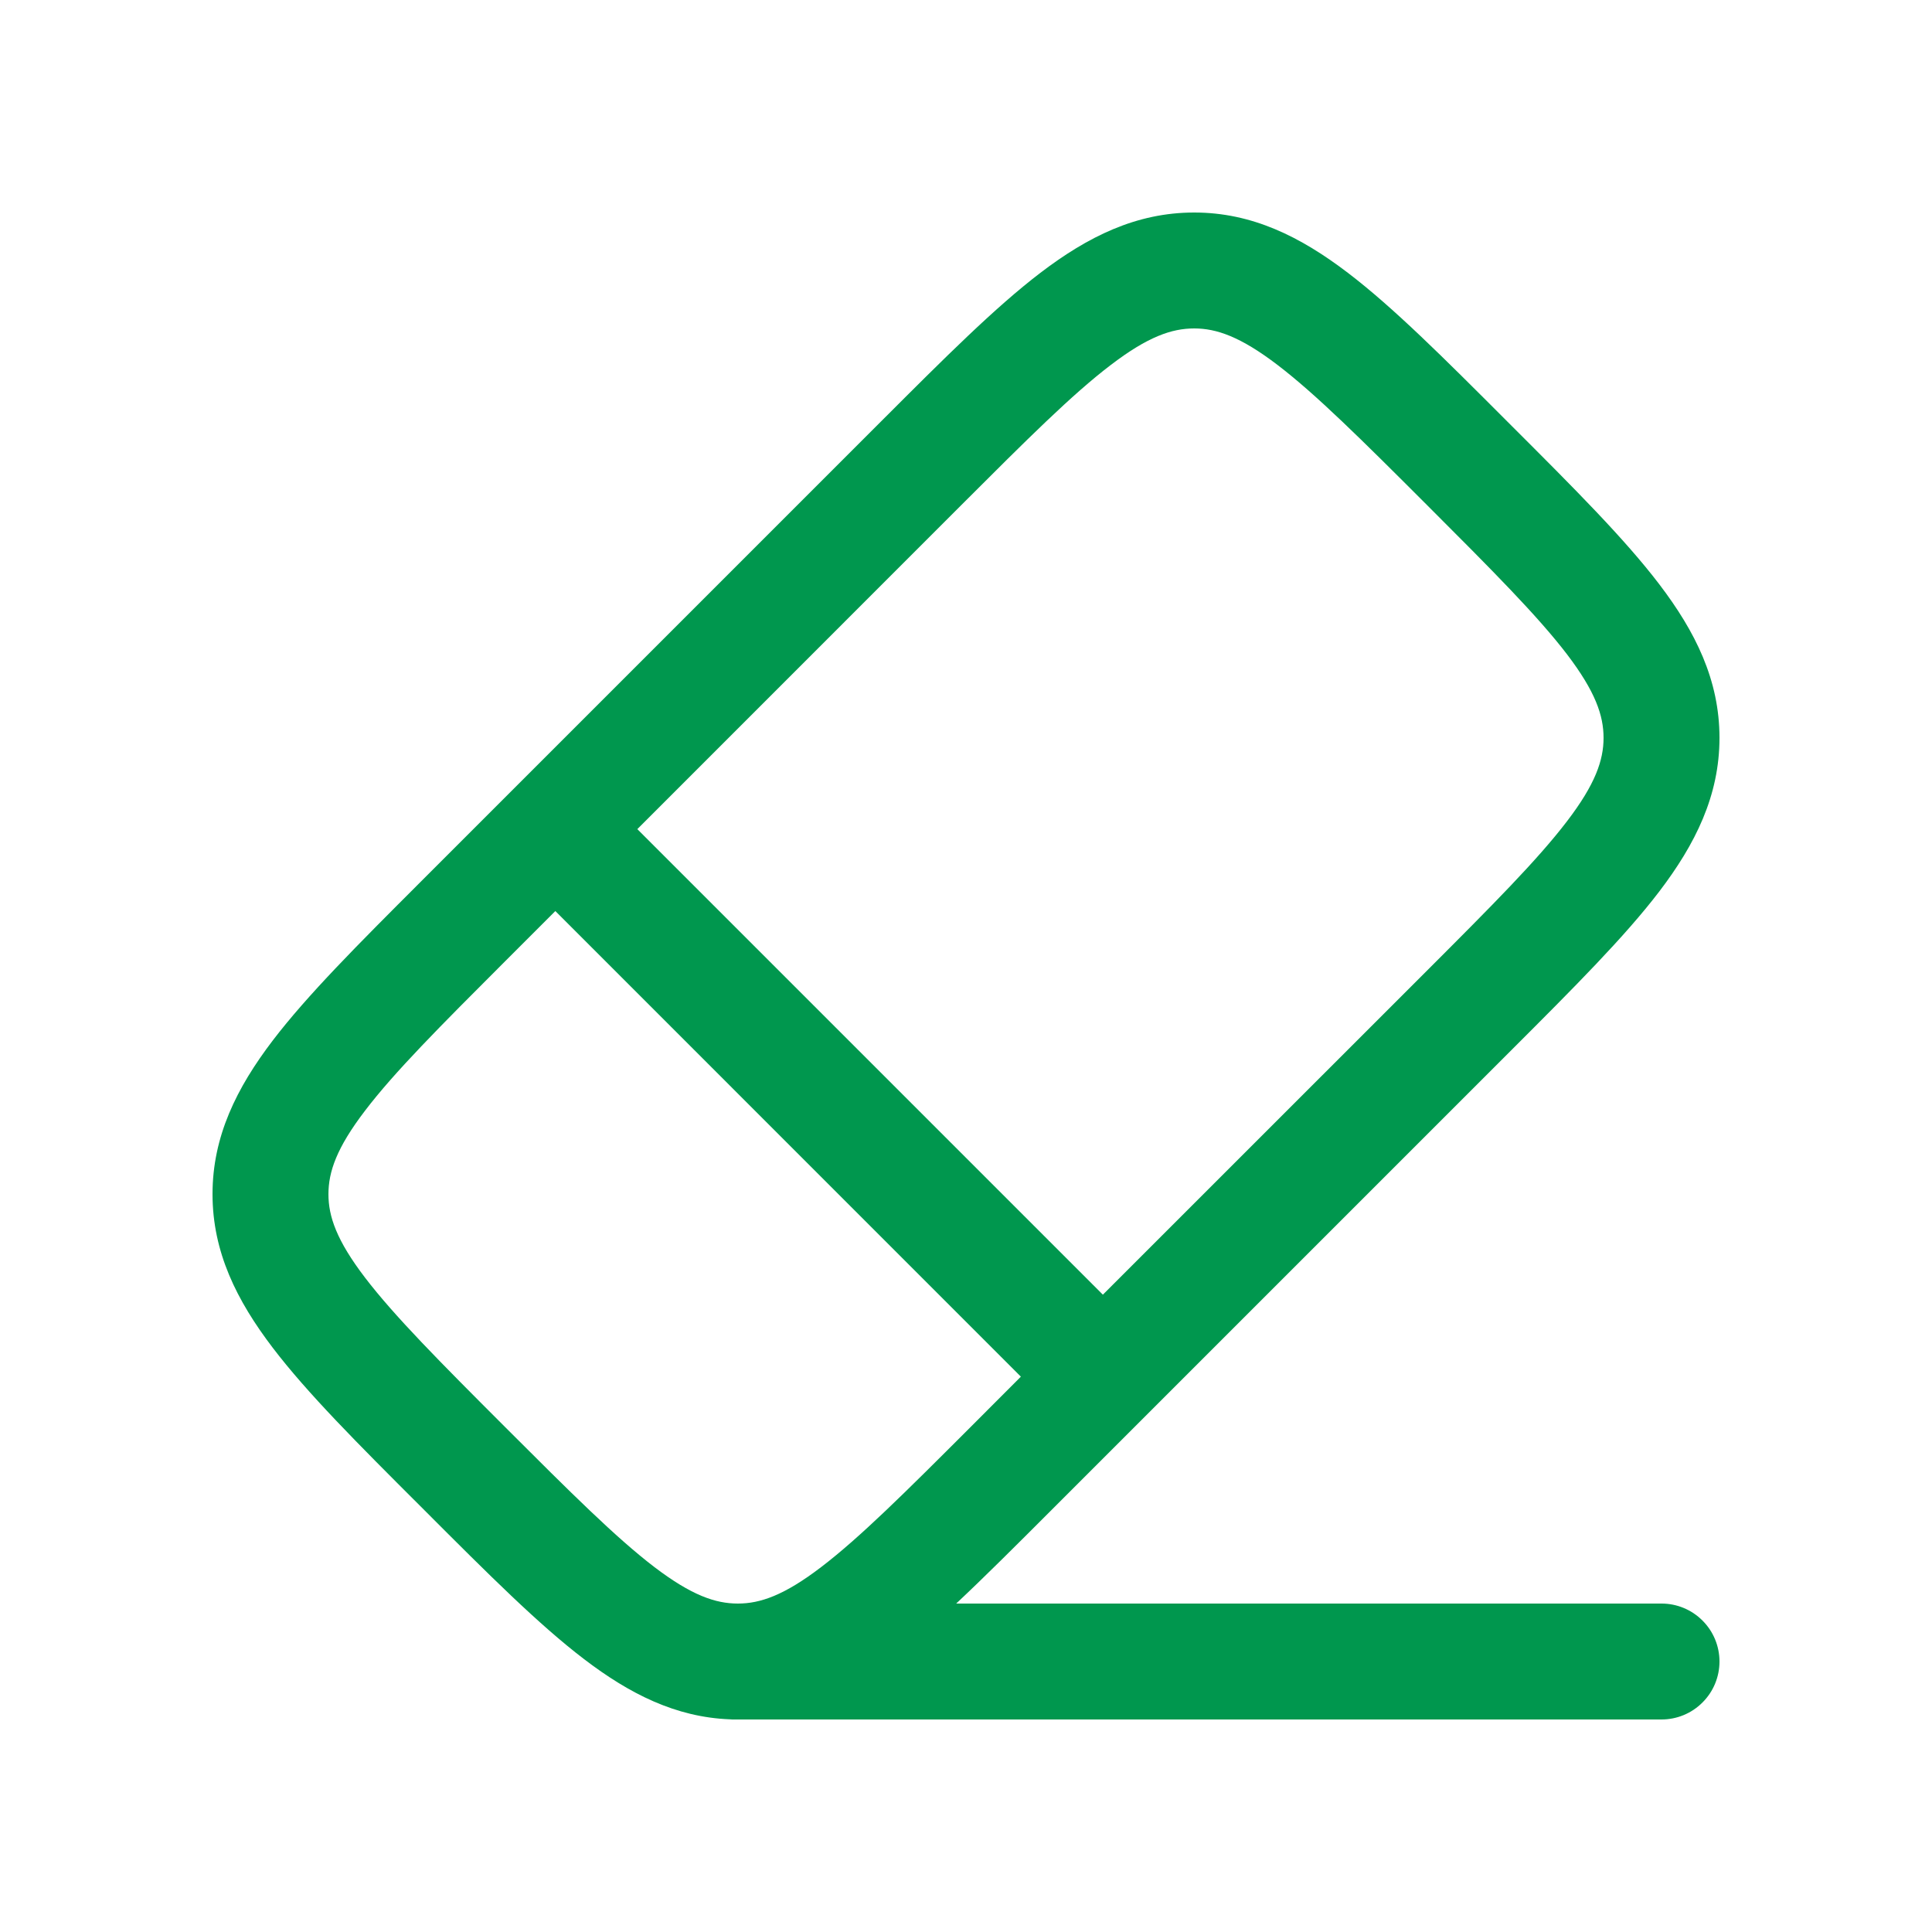 <svg width="25" height="25" viewBox="0 0 25 25" fill="none" xmlns="http://www.w3.org/2000/svg">
<path fill-rule="evenodd" clip-rule="evenodd" d="M13.583 19.563C13.139 20.007 12.74 20.406 12.373 20.75H21.5C21.699 20.75 21.89 20.829 22.03 20.97C22.171 21.11 22.25 21.301 22.25 21.5C22.25 21.699 22.171 21.89 22.03 22.03C21.89 22.171 21.699 22.25 21.5 22.25H9.5C9.482 22.25 9.463 22.25 9.445 22.248C8.742 22.221 8.145 21.917 7.559 21.47C6.971 21.022 6.315 20.366 5.513 19.563L5.437 19.487C4.634 18.685 3.978 18.029 3.53 17.441C3.062 16.827 2.75 16.201 2.75 15.452C2.75 14.704 3.062 14.077 3.53 13.463C3.978 12.876 4.634 12.22 5.437 11.417L11.417 5.437C12.22 4.634 12.876 3.978 13.463 3.53C14.077 3.062 14.703 2.75 15.453 2.75C16.201 2.75 16.827 3.062 17.441 3.53C18.029 3.978 18.685 4.634 19.487 5.437L19.563 5.513C20.366 6.315 21.022 6.971 21.47 7.559C21.938 8.173 22.25 8.799 22.25 9.548C22.25 10.296 21.938 10.923 21.47 11.537C21.022 12.124 20.366 12.78 19.563 13.583L13.583 19.563ZM12.44 6.535C13.29 5.685 13.875 5.102 14.373 4.723C14.853 4.356 15.163 4.25 15.453 4.25C15.741 4.25 16.051 4.356 16.532 4.723C17.029 5.103 17.615 5.685 18.465 6.535C19.315 7.385 19.898 7.971 20.278 8.468C20.644 8.949 20.75 9.258 20.75 9.548C20.75 9.837 20.644 10.147 20.277 10.627C19.897 11.125 19.315 11.71 18.465 12.56L14.271 16.753L8.247 10.729L12.44 6.535ZM9.548 20.75C9.837 20.75 10.147 20.644 10.627 20.277C11.125 19.897 11.71 19.315 12.56 18.465L13.21 17.814L7.186 11.789L6.536 12.439C5.686 13.289 5.102 13.875 4.723 14.373C4.356 14.853 4.25 15.163 4.25 15.453C4.25 15.741 4.356 16.051 4.723 16.532C5.103 17.029 5.685 17.615 6.535 18.465C7.385 19.315 7.971 19.898 8.468 20.278C8.949 20.644 9.258 20.75 9.548 20.75Z" fill="#00974E"/>
</svg>
